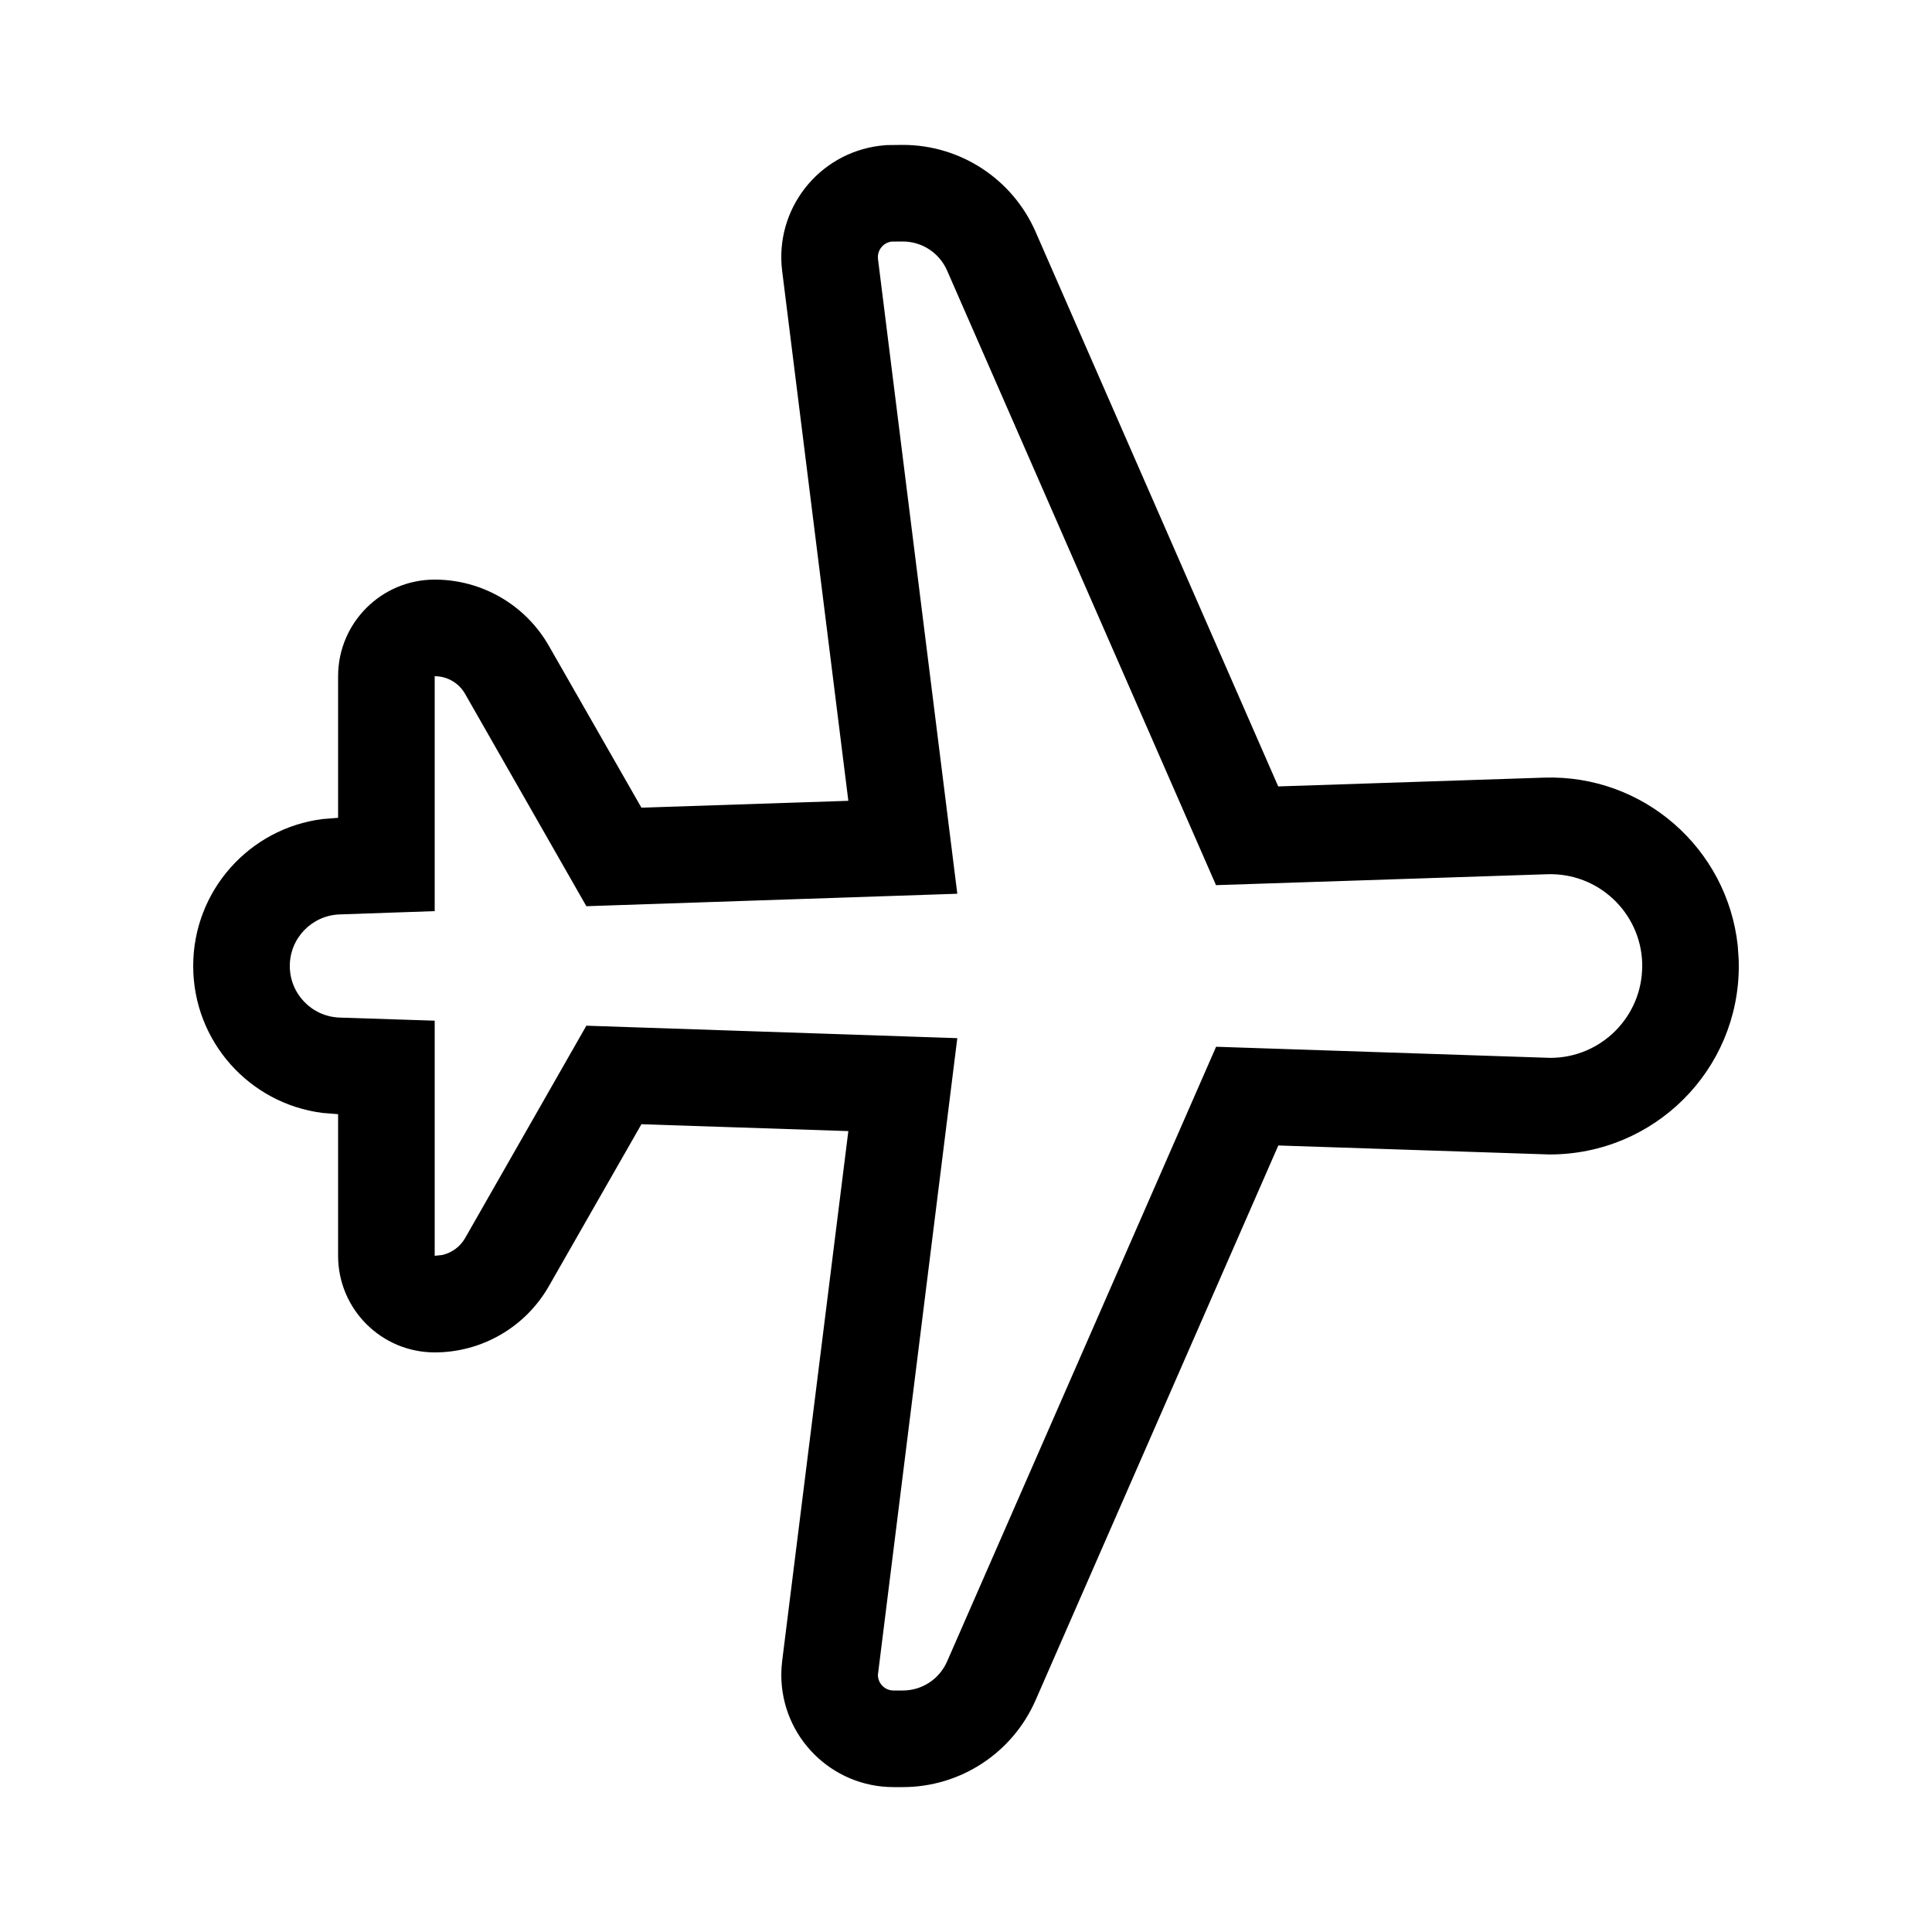 <svg viewBox="0 0 20 20" fill="none" xmlns="http://www.w3.org/2000/svg"><path d="M8.782 8.29L8.097 2.806C8.017 2.169 8.469 1.589 9.106 1.509L9.178 1.502L9.346 1.5C9.942 1.5 10.481 1.853 10.72 2.399L13.232 8.141L15.984 8.05C17.012 8.016 17.881 8.783 17.989 9.79L17.999 9.935L18 10C18 11.077 17.127 11.951 16.041 11.951L13.233 11.858L10.72 17.601C10.481 18.147 9.942 18.5 9.346 18.5H9.25C8.608 18.5 8.088 17.98 8.088 17.338C8.088 17.29 8.091 17.242 8.097 17.194L8.782 11.709L6.64 11.638L5.682 13.314C5.44 13.738 4.989 14 4.5 14C3.948 14 3.5 13.552 3.5 13V11.534L3.339 11.521C2.581 11.425 2 10.779 2 10C2 9.221 2.581 8.575 3.338 8.479L3.5 8.466V7C3.5 6.448 3.948 6 4.5 6C4.989 6 5.44 6.262 5.682 6.686L6.64 8.361L8.782 8.29ZM9.346 2.5L9.23 2.501C9.141 2.512 9.078 2.593 9.089 2.682L9.91 9.252L6.07 9.381L4.814 7.182C4.75 7.07 4.63 7 4.5 7V9.432L3.516 9.466C3.228 9.476 3 9.712 3 10C3 10.288 3.228 10.524 3.516 10.534L4.5 10.566V13L4.576 12.992C4.675 12.97 4.762 12.908 4.814 12.818L6.07 10.618L9.91 10.747L9.088 17.338C9.088 17.427 9.16 17.5 9.25 17.5H9.346C9.545 17.5 9.724 17.382 9.804 17.2L12.589 10.836L16.049 10.951C16.574 10.951 17 10.525 17 10L17 9.968C16.982 9.443 16.542 9.032 16.017 9.05L12.588 9.163L9.804 2.8C9.724 2.618 9.545 2.5 9.346 2.5Z" fill="currentColor"/></svg>